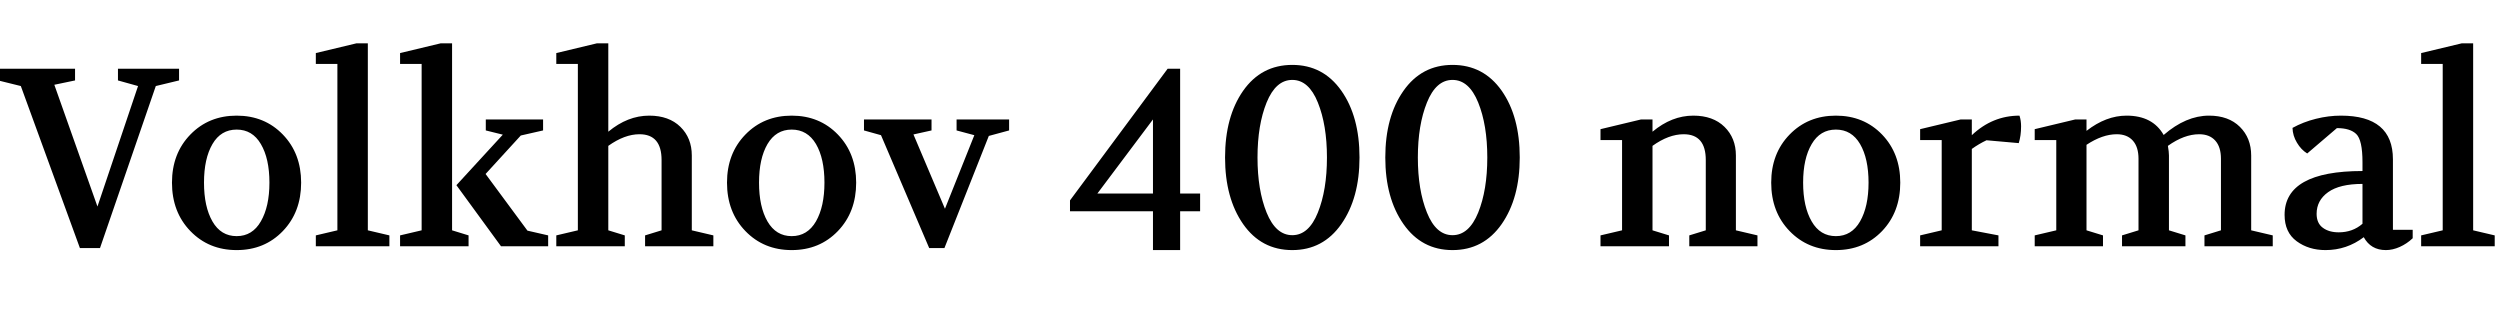 <svg xmlns="http://www.w3.org/2000/svg" xmlns:xlink="http://www.w3.org/1999/xlink" width="236.52" height="30.96"><path fill="black" d="M1.97 8.14L-0.17 7.61L-0.17 6.50L7.10 6.50L7.10 7.61L5.14 8.02L9.22 19.54L13.06 8.14L11.16 7.61L11.16 6.50L16.94 6.50L16.94 7.61L14.74 8.14L9.46 23.47L7.56 23.47L1.97 8.14ZM22.39 10.94L22.39 10.94Q25.03 10.94 26.76 12.73Q28.49 14.52 28.49 17.28L28.49 17.28Q28.49 20.06 26.76 21.86Q25.03 23.66 22.39 23.66L22.39 23.66Q19.75 23.66 18.01 21.86Q16.27 20.06 16.27 17.28L16.27 17.28Q16.27 14.52 18.01 12.73Q19.75 10.94 22.39 10.94ZM22.39 12.26L22.39 12.26Q20.90 12.26 20.10 13.63Q19.30 15.00 19.30 17.28L19.30 17.28Q19.30 19.56 20.10 20.95Q20.90 22.34 22.39 22.34L22.39 22.34Q23.88 22.34 24.68 20.94Q25.49 19.54 25.49 17.28L25.49 17.28Q25.49 15.00 24.68 13.63Q23.88 12.26 22.39 12.26ZM36.84 23.30L29.88 23.30L29.88 22.27L31.92 21.79L31.92 6.05L29.88 6.05L29.88 5.02L33.72 4.10L34.80 4.10L34.80 21.79L36.84 22.27L36.84 23.30ZM44.33 23.30L37.85 23.30L37.85 22.27L39.89 21.79L39.89 6.05L37.85 6.05L37.85 5.02L41.69 4.10L42.77 4.10L42.77 21.79L44.33 22.27L44.33 23.30ZM47.40 23.30L43.18 17.52L47.57 12.74L45.96 12.34L45.96 11.30L51.38 11.30L51.38 12.34L49.27 12.82L45.94 16.46L49.90 21.82L51.86 22.27L51.86 23.30L47.40 23.30ZM59.11 23.30L52.63 23.30L52.63 22.27L54.67 21.79L54.67 6.05L52.63 6.05L52.63 5.02L56.47 4.10L57.55 4.10L57.55 12.46Q59.38 10.94 61.42 10.94L61.42 10.94Q63.29 10.94 64.37 12.00Q65.45 13.06 65.45 14.71L65.45 14.71L65.45 21.79L67.49 22.27L67.49 23.30L61.03 23.30L61.03 22.27L62.59 21.79L62.59 15.14Q62.59 12.70 60.50 12.70L60.50 12.70Q59.09 12.70 57.55 13.80L57.55 13.80L57.55 21.79L59.11 22.27L59.11 23.30ZM74.90 10.94L74.90 10.94Q77.54 10.94 79.27 12.73Q81 14.52 81 17.28L81 17.28Q81 20.06 79.27 21.86Q77.54 23.66 74.90 23.66L74.90 23.66Q72.26 23.66 70.52 21.86Q68.78 20.06 68.78 17.28L68.78 17.28Q68.78 14.52 70.52 12.73Q72.26 10.94 74.90 10.94ZM74.90 12.26L74.90 12.26Q73.42 12.26 72.61 13.63Q71.81 15.00 71.81 17.28L71.81 17.28Q71.81 19.56 72.61 20.95Q73.42 22.34 74.90 22.34L74.90 22.34Q76.39 22.34 77.20 20.94Q78 19.54 78 17.28L78 17.28Q78 15.00 77.20 13.63Q76.39 12.26 74.90 12.26ZM83.35 12.79L81.74 12.34L81.74 11.30L88.13 11.30L88.13 12.34L86.42 12.72L89.40 19.75L92.18 12.79L90.50 12.34L90.50 11.30L95.47 11.30L95.47 12.34L93.55 12.86L89.35 23.47L87.91 23.47L83.35 12.79ZM109.08 19.99L101.23 19.99L101.23 18.96L110.47 6.50L111.65 6.50L111.65 18.31L113.54 18.31L113.54 19.99L111.65 19.99L111.65 23.66L109.08 23.66L109.08 19.99ZM109.08 11.30L103.82 18.31L109.08 18.31L109.08 11.30ZM122.26 6.14L122.26 6.14Q125.18 6.14 126.90 8.58Q128.62 11.02 128.62 14.90L128.62 14.90Q128.62 18.74 126.90 21.20Q125.18 23.66 122.26 23.66L122.26 23.66Q119.33 23.66 117.61 21.20Q115.90 18.74 115.90 14.90L115.90 14.90Q115.90 11.04 117.61 8.59Q119.33 6.14 122.26 6.14ZM122.26 7.56L122.26 7.56Q120.70 7.56 119.83 9.70Q118.97 11.83 118.97 14.90L118.97 14.90Q118.97 17.98 119.83 20.11Q120.70 22.25 122.26 22.25L122.26 22.25Q123.82 22.25 124.68 20.11Q125.54 17.98 125.54 14.90L125.54 14.90Q125.54 11.83 124.68 9.70Q123.82 7.56 122.26 7.56ZM137.42 6.14L137.42 6.14Q140.35 6.14 142.07 8.58Q143.78 11.02 143.78 14.90L143.78 14.90Q143.78 18.74 142.07 21.20Q140.35 23.66 137.42 23.66L137.42 23.66Q134.50 23.66 132.78 21.20Q131.06 18.74 131.06 14.90L131.06 14.90Q131.06 11.04 132.78 8.59Q134.50 6.14 137.42 6.14ZM137.42 7.56L137.42 7.56Q135.86 7.56 135 9.70Q134.14 11.83 134.14 14.90L134.14 14.90Q134.14 17.98 135 20.11Q135.86 22.25 137.42 22.25L137.42 22.25Q138.98 22.25 139.85 20.11Q140.71 17.98 140.71 14.90L140.71 14.90Q140.71 11.83 139.85 9.70Q138.98 7.56 137.42 7.56ZM157.90 23.30L151.42 23.30L151.42 22.27L153.46 21.79L153.46 13.25L151.42 13.25L151.42 12.22L155.26 11.30L156.34 11.30L156.34 12.46Q158.16 10.94 160.20 10.94L160.20 10.94Q162.07 10.94 163.15 12.00Q164.23 13.06 164.23 14.71L164.23 14.71L164.23 21.79L166.27 22.27L166.27 23.30L159.82 23.30L159.82 22.27L161.38 21.79L161.38 15.14Q161.38 12.70 159.29 12.70L159.29 12.70Q157.87 12.70 156.34 13.80L156.34 13.80L156.34 21.79L157.90 22.27L157.90 23.30ZM173.69 10.94L173.69 10.94Q176.33 10.94 178.06 12.73Q179.78 14.52 179.78 17.28L179.78 17.28Q179.78 20.06 178.06 21.86Q176.33 23.66 173.69 23.66L173.69 23.66Q171.05 23.66 169.31 21.86Q167.57 20.06 167.57 17.28L167.57 17.28Q167.57 14.52 169.31 12.73Q171.05 10.94 173.69 10.94ZM173.69 12.26L173.69 12.26Q172.20 12.26 171.40 13.63Q170.59 15.00 170.59 17.28L170.59 17.28Q170.59 19.56 171.40 20.95Q172.20 22.34 173.69 22.34L173.69 22.34Q175.18 22.34 175.98 20.94Q176.78 19.54 176.78 17.28L176.78 17.28Q176.78 15.00 175.98 13.63Q175.18 12.26 173.69 12.26ZM189.07 23.30L181.66 23.30L181.66 22.27L183.70 21.79L183.70 13.25L181.66 13.25L181.66 12.22L185.50 11.30L186.55 11.30L186.55 12.79Q188.50 10.94 191.06 10.94L191.06 10.94Q191.21 11.40 191.21 11.95L191.21 11.95Q191.21 12.84 190.99 13.54L190.99 13.54L187.94 13.27Q187.22 13.61 186.55 14.09L186.55 14.09L186.55 21.79L189.07 22.27L189.07 23.30ZM198.96 23.30L192.50 23.30L192.50 22.27L194.54 21.79L194.54 13.25L192.50 13.25L192.50 12.22L196.34 11.30L197.40 11.30L197.40 12.38Q199.25 10.94 201.19 10.94L201.19 10.94Q203.66 10.94 204.70 12.77L204.70 12.77Q206.81 10.94 208.99 10.94L208.99 10.94Q210.84 10.94 211.91 12.00Q212.98 13.06 212.98 14.71L212.98 14.71L212.98 21.79L215.02 22.27L215.02 23.30L208.56 23.30L208.56 22.27L210.12 21.79L210.12 15.02Q210.12 13.90 209.58 13.30Q209.04 12.70 208.06 12.70L208.06 12.70Q206.64 12.70 205.10 13.80L205.10 13.80Q205.20 14.38 205.20 14.71L205.20 14.71L205.20 21.79L206.76 22.27L206.76 23.30L200.76 23.30L200.76 22.27L202.32 21.79L202.32 15.02Q202.32 13.90 201.78 13.30Q201.24 12.70 200.26 12.70L200.26 12.70Q198.91 12.70 197.40 13.70L197.40 13.70L197.40 21.79L198.96 22.27L198.96 23.30ZM216.14 20.33L216.14 20.33Q216.14 16.18 223.51 16.18L223.51 16.18L223.51 15.34Q223.51 13.25 222.92 12.68Q222.34 12.12 221.09 12.12L221.09 12.12L218.28 14.52Q217.70 14.16 217.31 13.50Q216.91 12.84 216.89 12.10L216.89 12.10Q217.90 11.54 219.10 11.24Q220.30 10.94 221.47 10.94L221.47 10.94Q226.39 10.94 226.39 15.07L226.39 15.07L226.39 21.74L228.26 21.74L228.26 22.54Q227.71 23.06 227.04 23.36Q226.37 23.66 225.72 23.66L225.72 23.66Q224.30 23.66 223.63 22.44L223.63 22.44Q222.02 23.66 220.01 23.66L220.01 23.66Q218.42 23.66 217.28 22.82Q216.14 21.98 216.14 20.33ZM219.17 20.23L219.17 20.23Q219.17 21.12 219.76 21.55Q220.34 21.98 221.26 21.98L221.26 21.98Q222.58 21.98 223.51 21.17L223.51 21.17L223.51 17.40Q221.35 17.40 220.26 18.18Q219.17 18.96 219.17 20.23ZM236.02 23.30L229.06 23.30L229.06 22.27L231.10 21.79L231.10 6.05L229.06 6.05L229.06 5.02L232.90 4.10L233.98 4.10L233.98 21.79L236.02 22.27L236.02 23.30Z"/></svg>